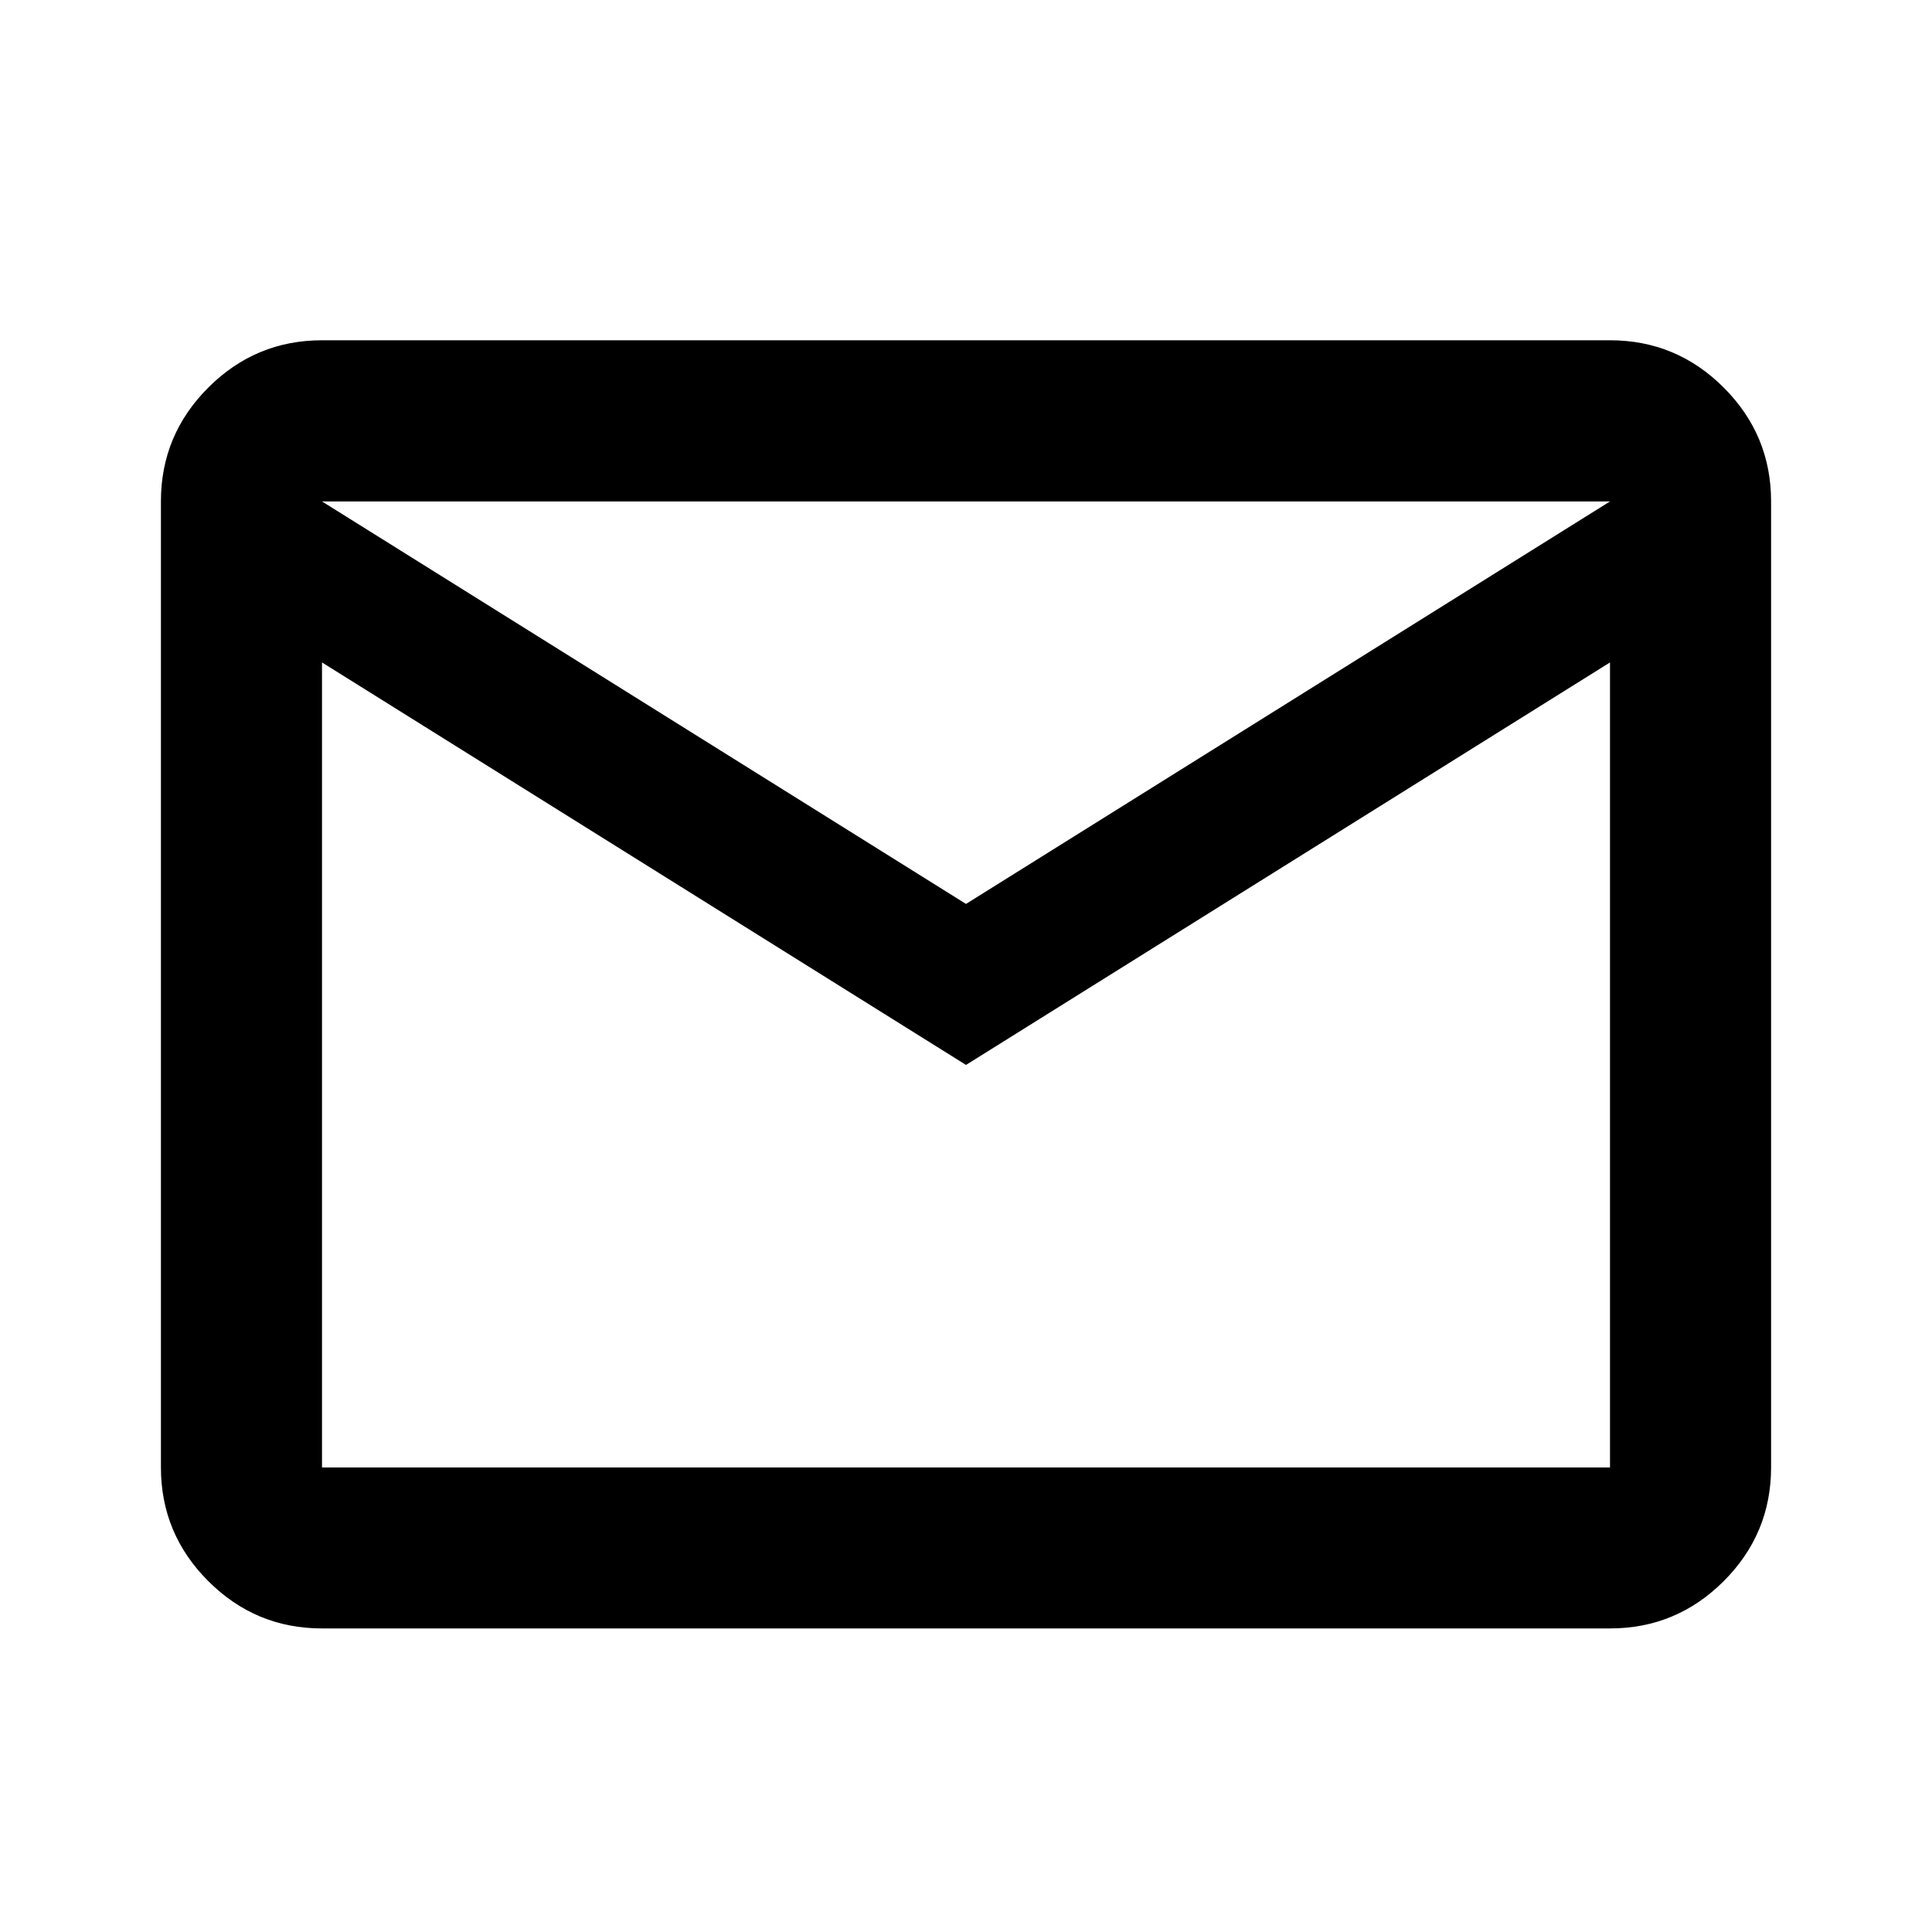 <svg viewBox="0 0 24 24" xmlns="http://www.w3.org/2000/svg"><path d="m4 20.229c-.55 0-1.021-.196-1.413-.588s-.588-.863-.588-1.413v-12c0-.55.196-1.021.588-1.413.392-.392.863-.588 1.413-.588h16c.55 0 1.021.196 1.413.588.392.392.588.863.588 1.413v12c0 .55-.196 1.021-.588 1.413s-.863.588-1.413.588zm8-7-8-5v10h16v-10zm0-2 8-5h-16zm-8-3v-2 12z"/></svg>